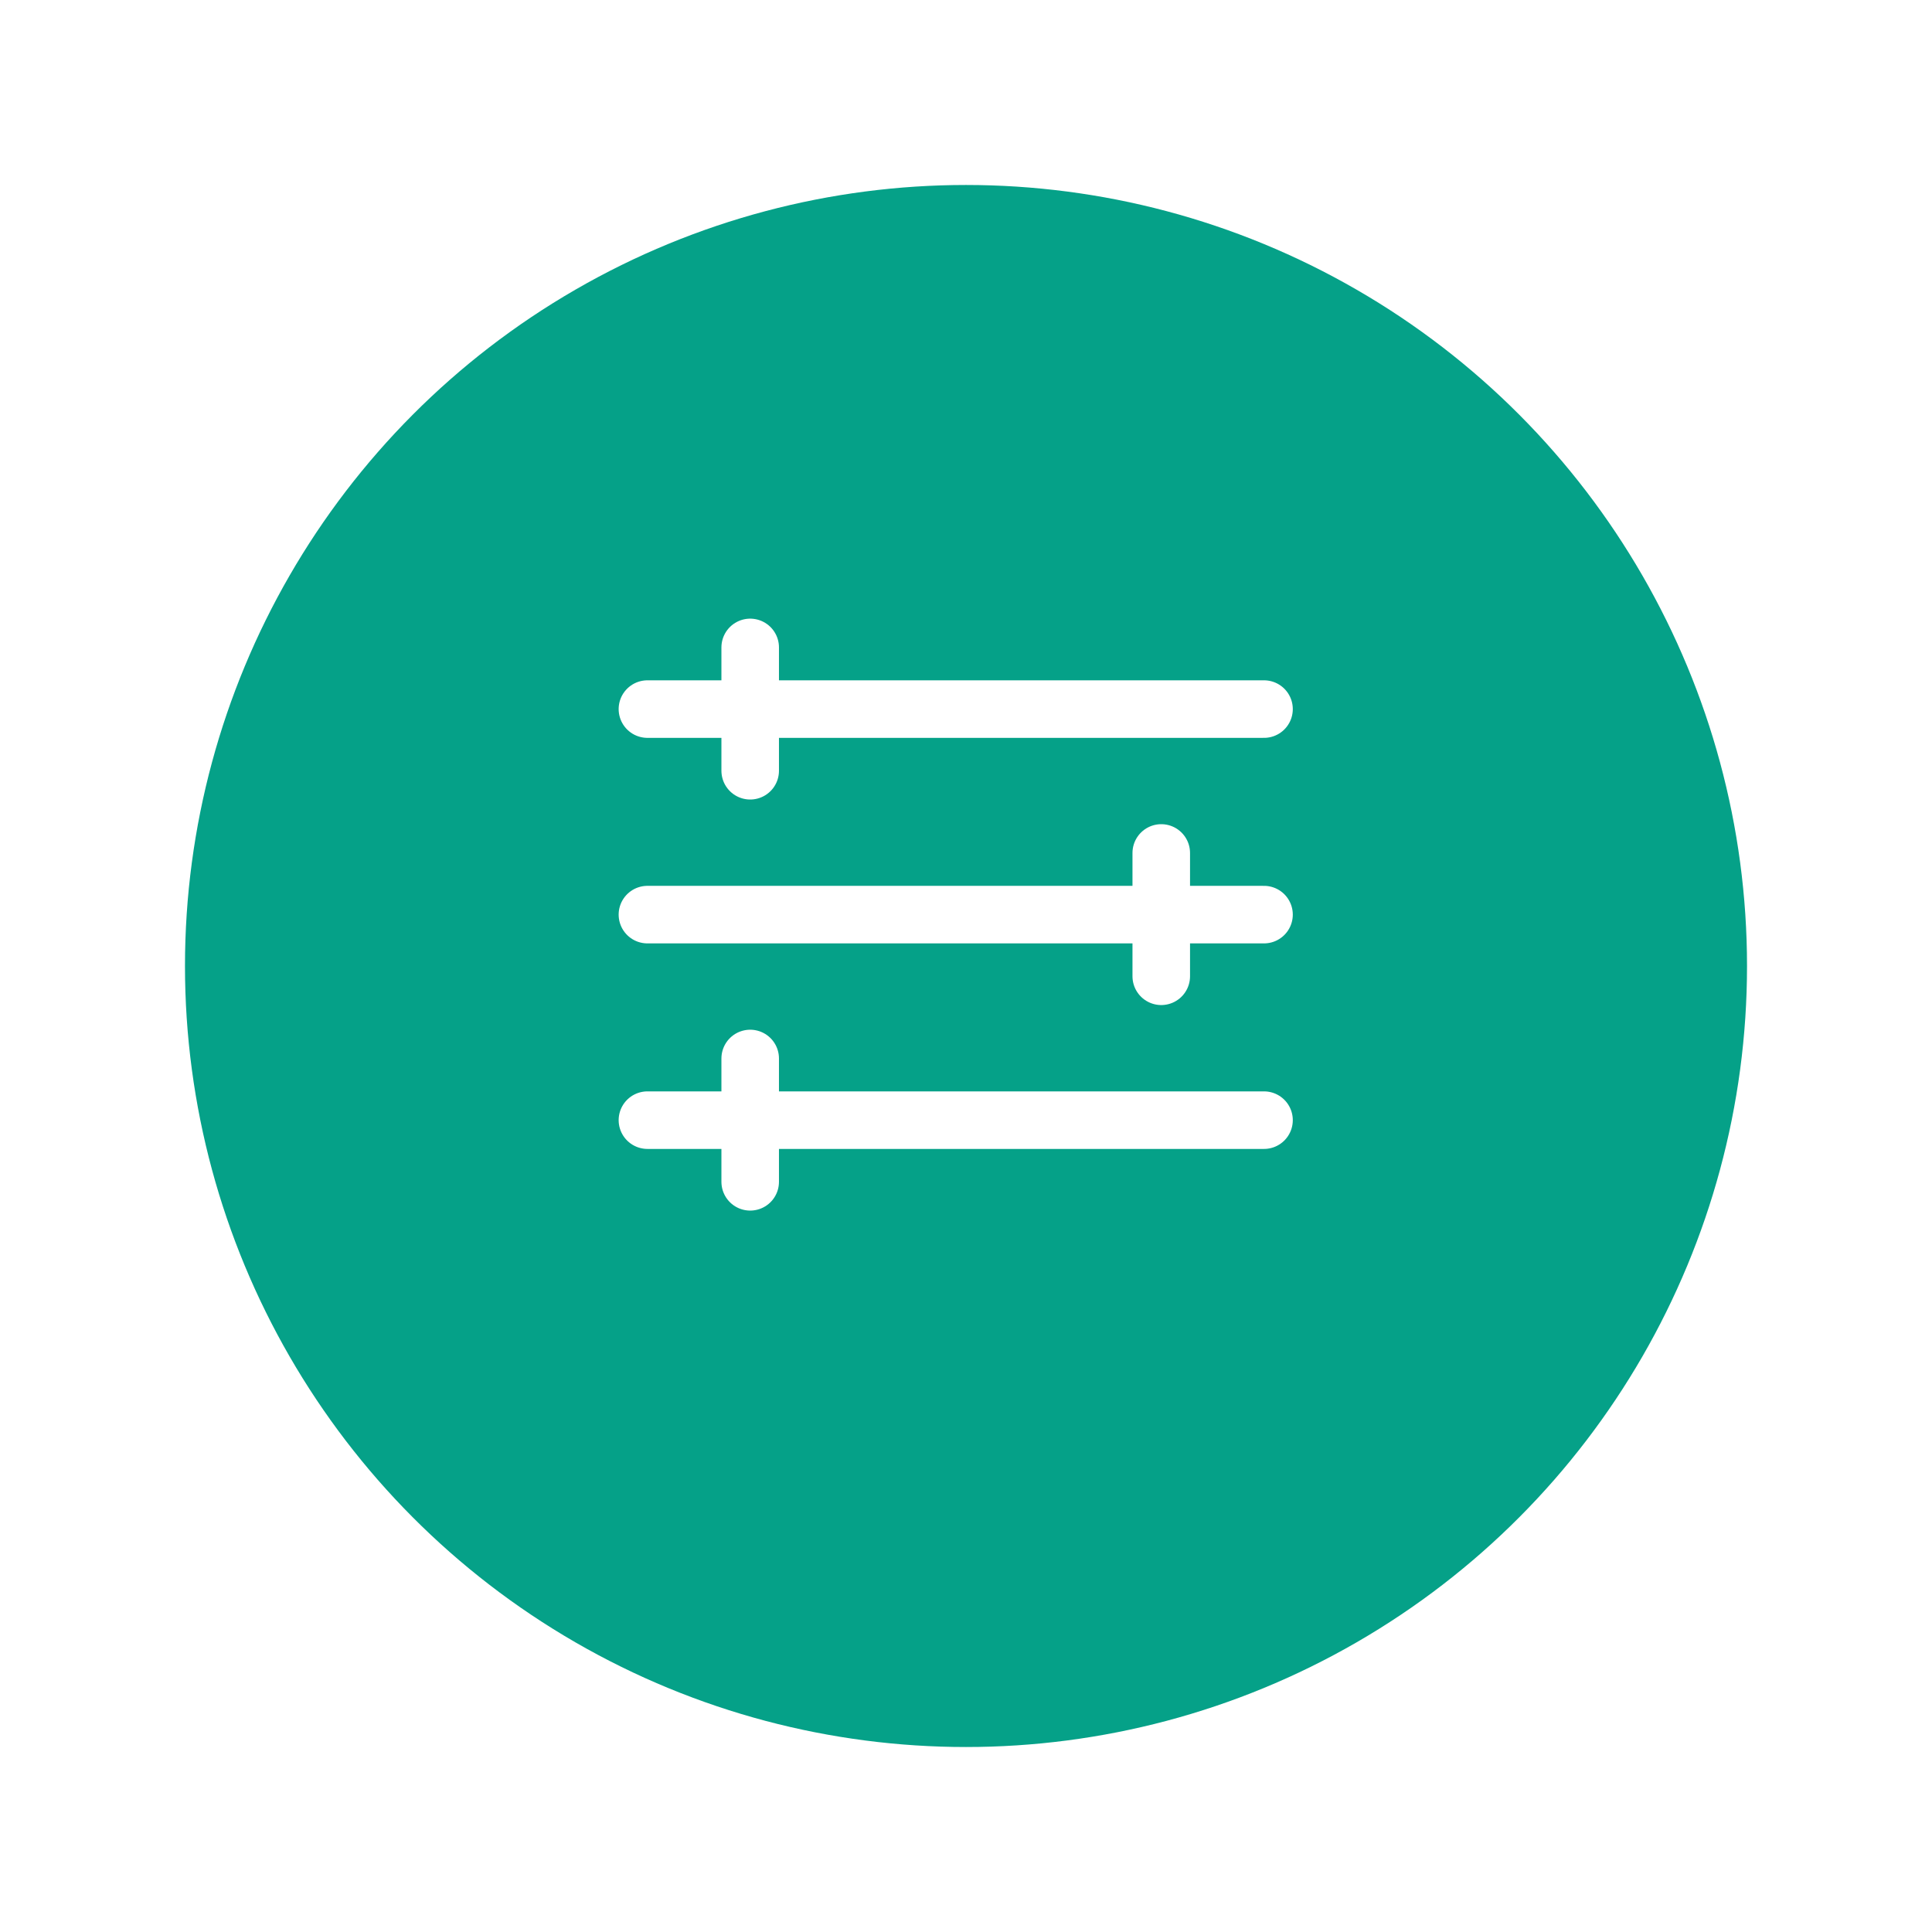 <svg xmlns="http://www.w3.org/2000/svg" xmlns:xlink="http://www.w3.org/1999/xlink" width="94" height="94" viewBox="0 0 94 94"><defs><style>.a{fill:#05a188;}.b{fill:none;stroke:#fff;stroke-linecap:round;stroke-width:2.8px;}.c{filter:url(#a);}</style><filter id="a" x="0" y="0" width="94" height="94" filterUnits="userSpaceOnUse"><feOffset dy="3" input="SourceAlpha"/><feGaussianBlur stdDeviation="3" result="b"/><feFlood flood-opacity="0.161"/><feComposite operator="in" in2="b"/><feComposite in="SourceGraphic"/></filter></defs><g transform="translate(9 6)"><g transform="translate(-482 -134)"><g class="c" transform="matrix(1, 0, 0, 1, 473, 128)"><circle class="a" cx="38" cy="38" r="38" transform="translate(9 6)"/></g></g><g transform="translate(-487 -287)"><line class="b" x2="30" transform="translate(509.5 315.5)"/><line class="b" x2="30" transform="translate(509.5 325.5)"/><line class="b" x2="30" transform="translate(509.5 335.5)"/><line class="b" y2="6" transform="translate(514.5 312.5)"/><line class="b" y2="6" transform="translate(534.5 322.5)"/><line class="b" y2="6" transform="translate(514.5 332.5)"/></g></g></svg>